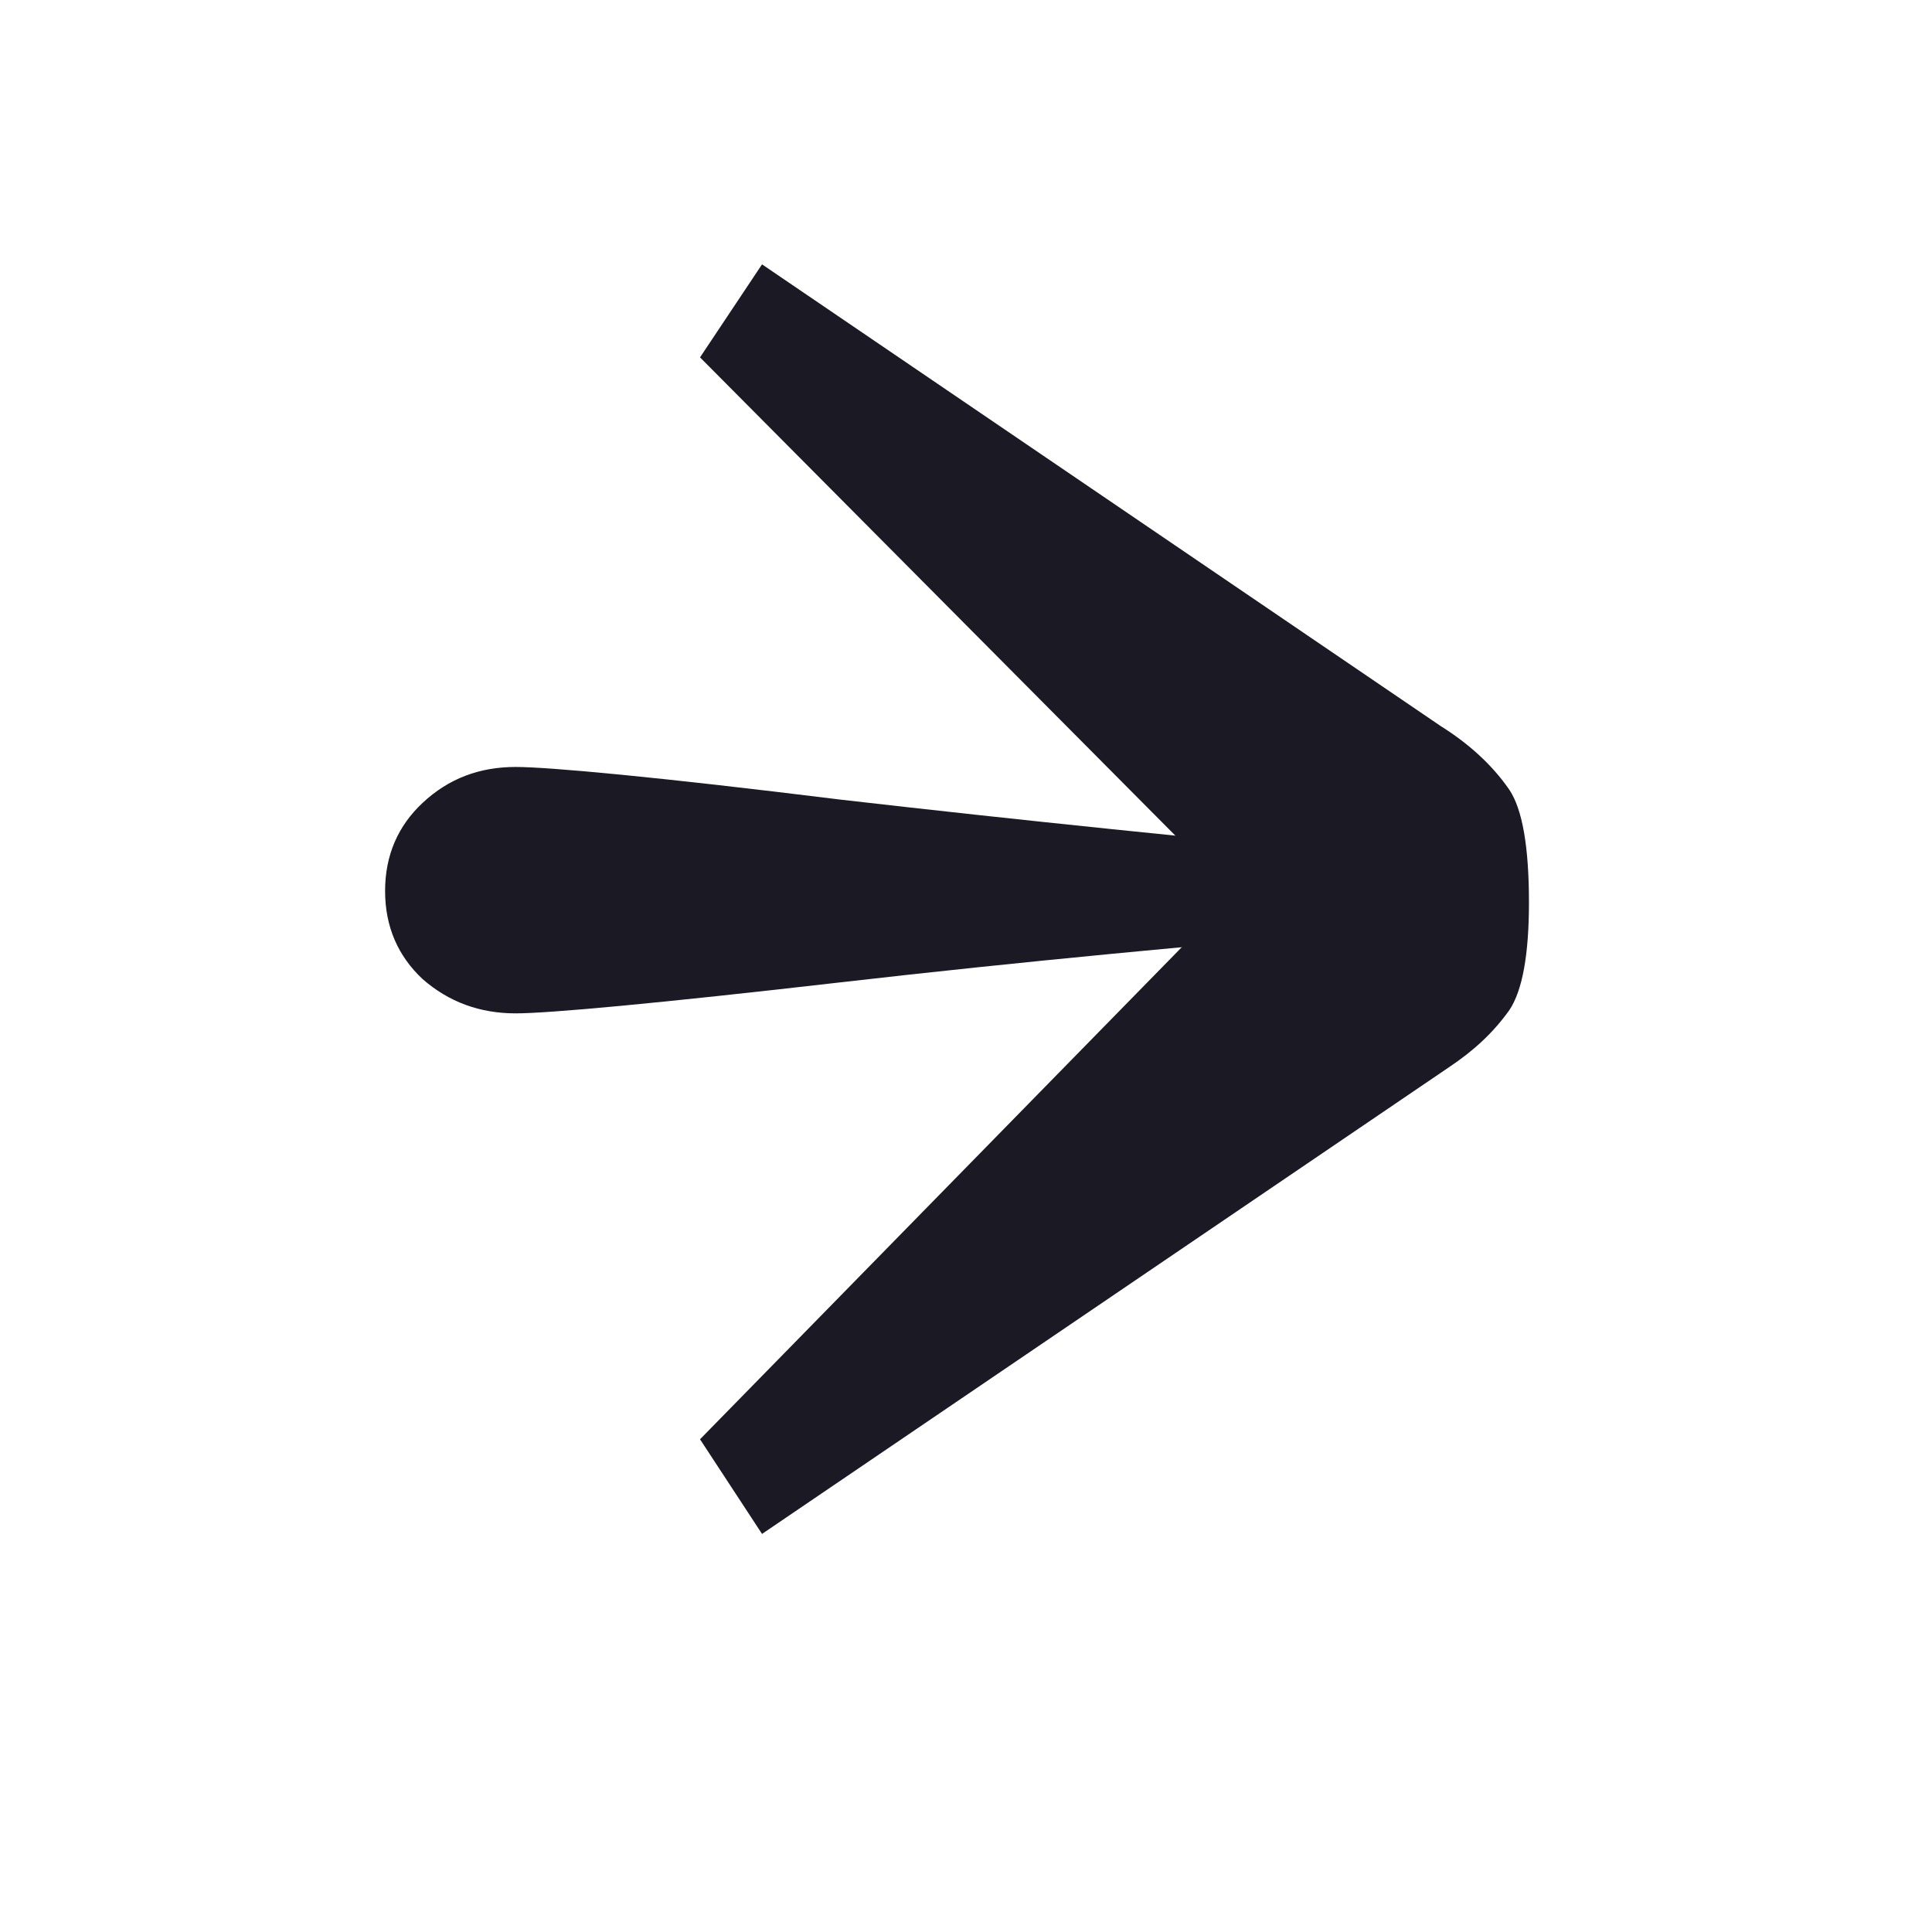 <?xml version="1.0" encoding="utf-8"?>
<!-- Generator: Adobe Illustrator 22.0.1, SVG Export Plug-In . SVG Version: 6.00 Build 0)  -->
<svg version="1.1" id="Layer_1" xmlns="http://www.w3.org/2000/svg" xmlns:xlink="http://www.w3.org/1999/xlink" x="0px" y="0px"
	 viewBox="0 0 118.4 118.2" style="enable-background:new 0 0 118.4 118.2;" xml:space="preserve">
<style type="text/css">
	.st0{fill:#1B1924;}
</style>
<title>Asset 1</title>
<g id="Layer_1-2">
	<path class="st0" d="M46.7,94l-3.8-5.8l32.7-33.4L42.9,21.9l3.8-5.7l41.6,28.3c1.6,1,3.1,2.3,4.2,3.9c0.8,1.2,1.2,3.5,1.2,6.9
		c0,3.2-0.4,5.4-1.2,6.6c-1,1.4-2.2,2.5-3.7,3.5L46.7,94z"/>
</g>
<path class="st0" d="M31.6,47c2,0,8.6,0.6,19.9,2c11.3,1.3,22.2,2.4,32.7,3.4V57c-10.5,0.9-21.4,1.9-32.7,3.2s-17.9,1.9-19.9,1.9
	c-2.2,0-4.1-0.7-5.7-2.1c-1.5-1.4-2.3-3.2-2.3-5.4s0.8-4,2.3-5.4C27.5,47.7,29.4,47,31.6,47z"/>
<polygon class="st0" points="272.9,97.9 293.3,97.9 293.3,89 283.1,86.1 "/>
</svg>
